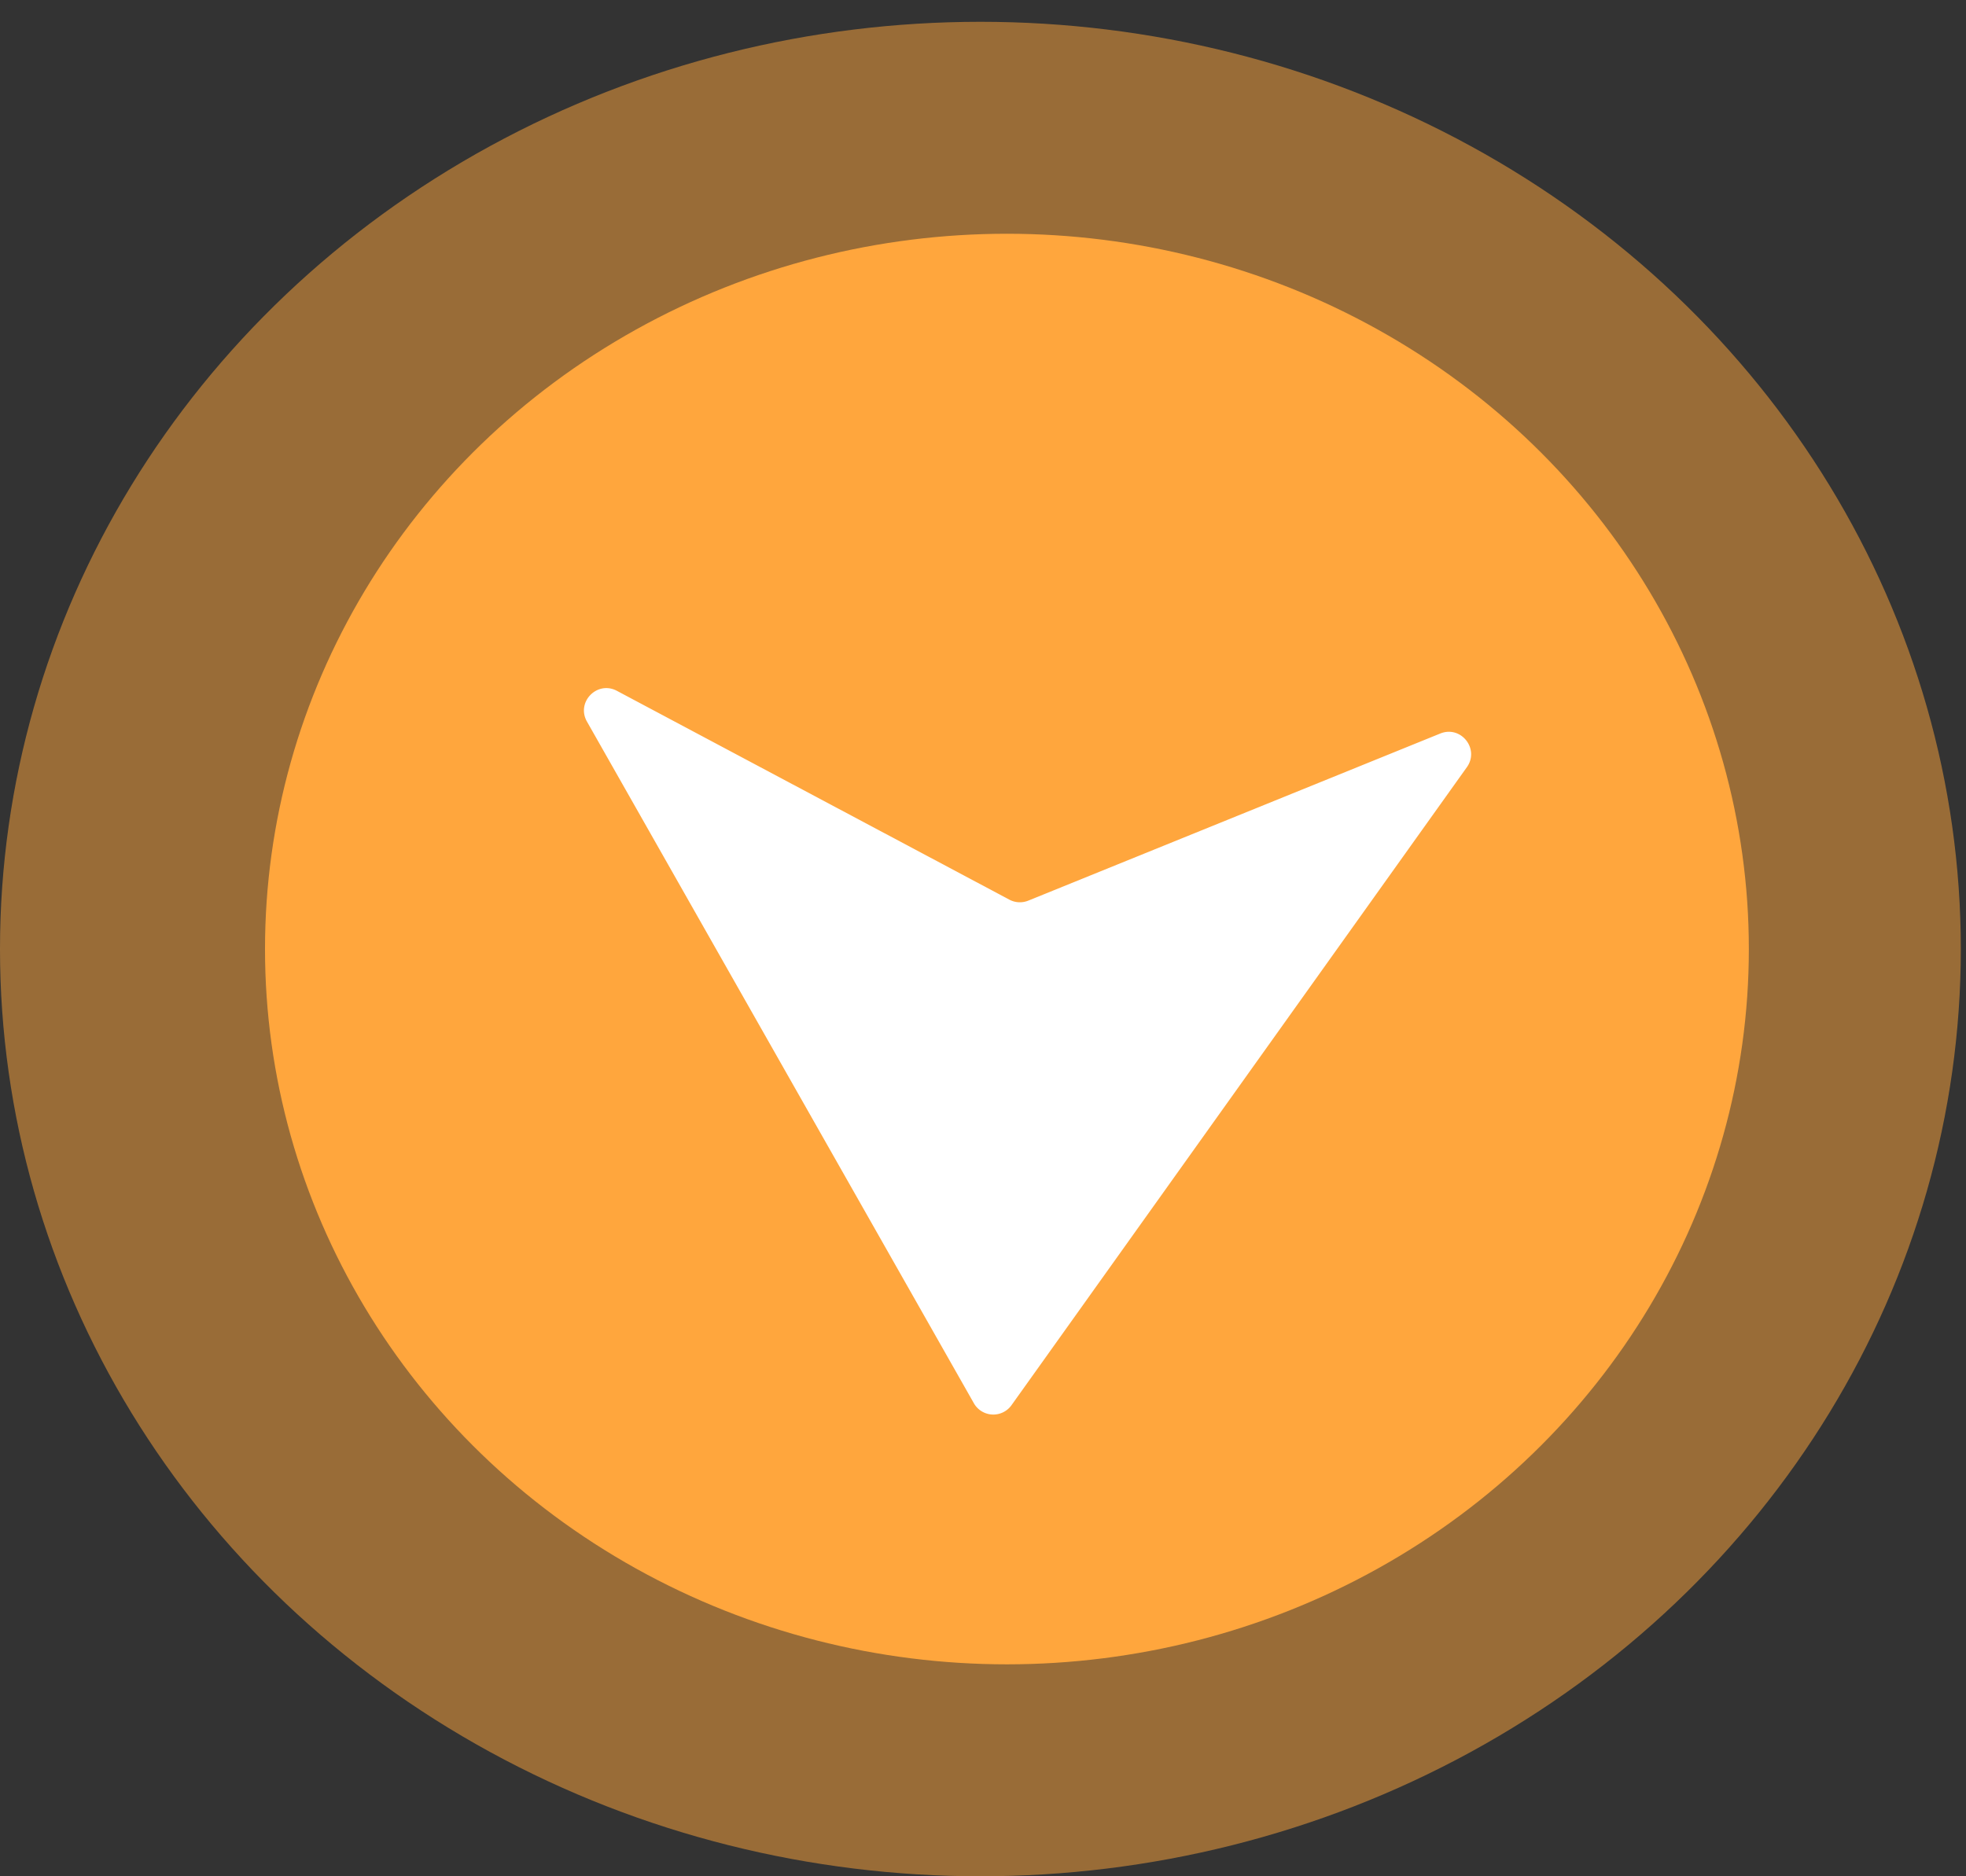 <svg xmlns="http://www.w3.org/2000/svg" width="88" height="84" fill="none"><rect width="100%" height="100%" fill="#333333" stroke="none"/><ellipse cx="43.884" cy="42.488" fill="#FFA63D" fill-opacity=".5" rx="43.884" ry="41.512"/><ellipse cx="45.071" cy="42.488" fill="#FFA63D" rx="33.209" ry="32.023"/><path fill="#fff" d="M45.275 62.91a1 1 0 0 1-1.683-.087L26.273 32.305c-.494-.871.456-1.847 1.34-1.377l17.567 9.349a1 1 0 0 0 .846.044l18.442-7.482c.928-.376 1.771.693 1.19 1.508L45.275 62.91Z"/></svg>